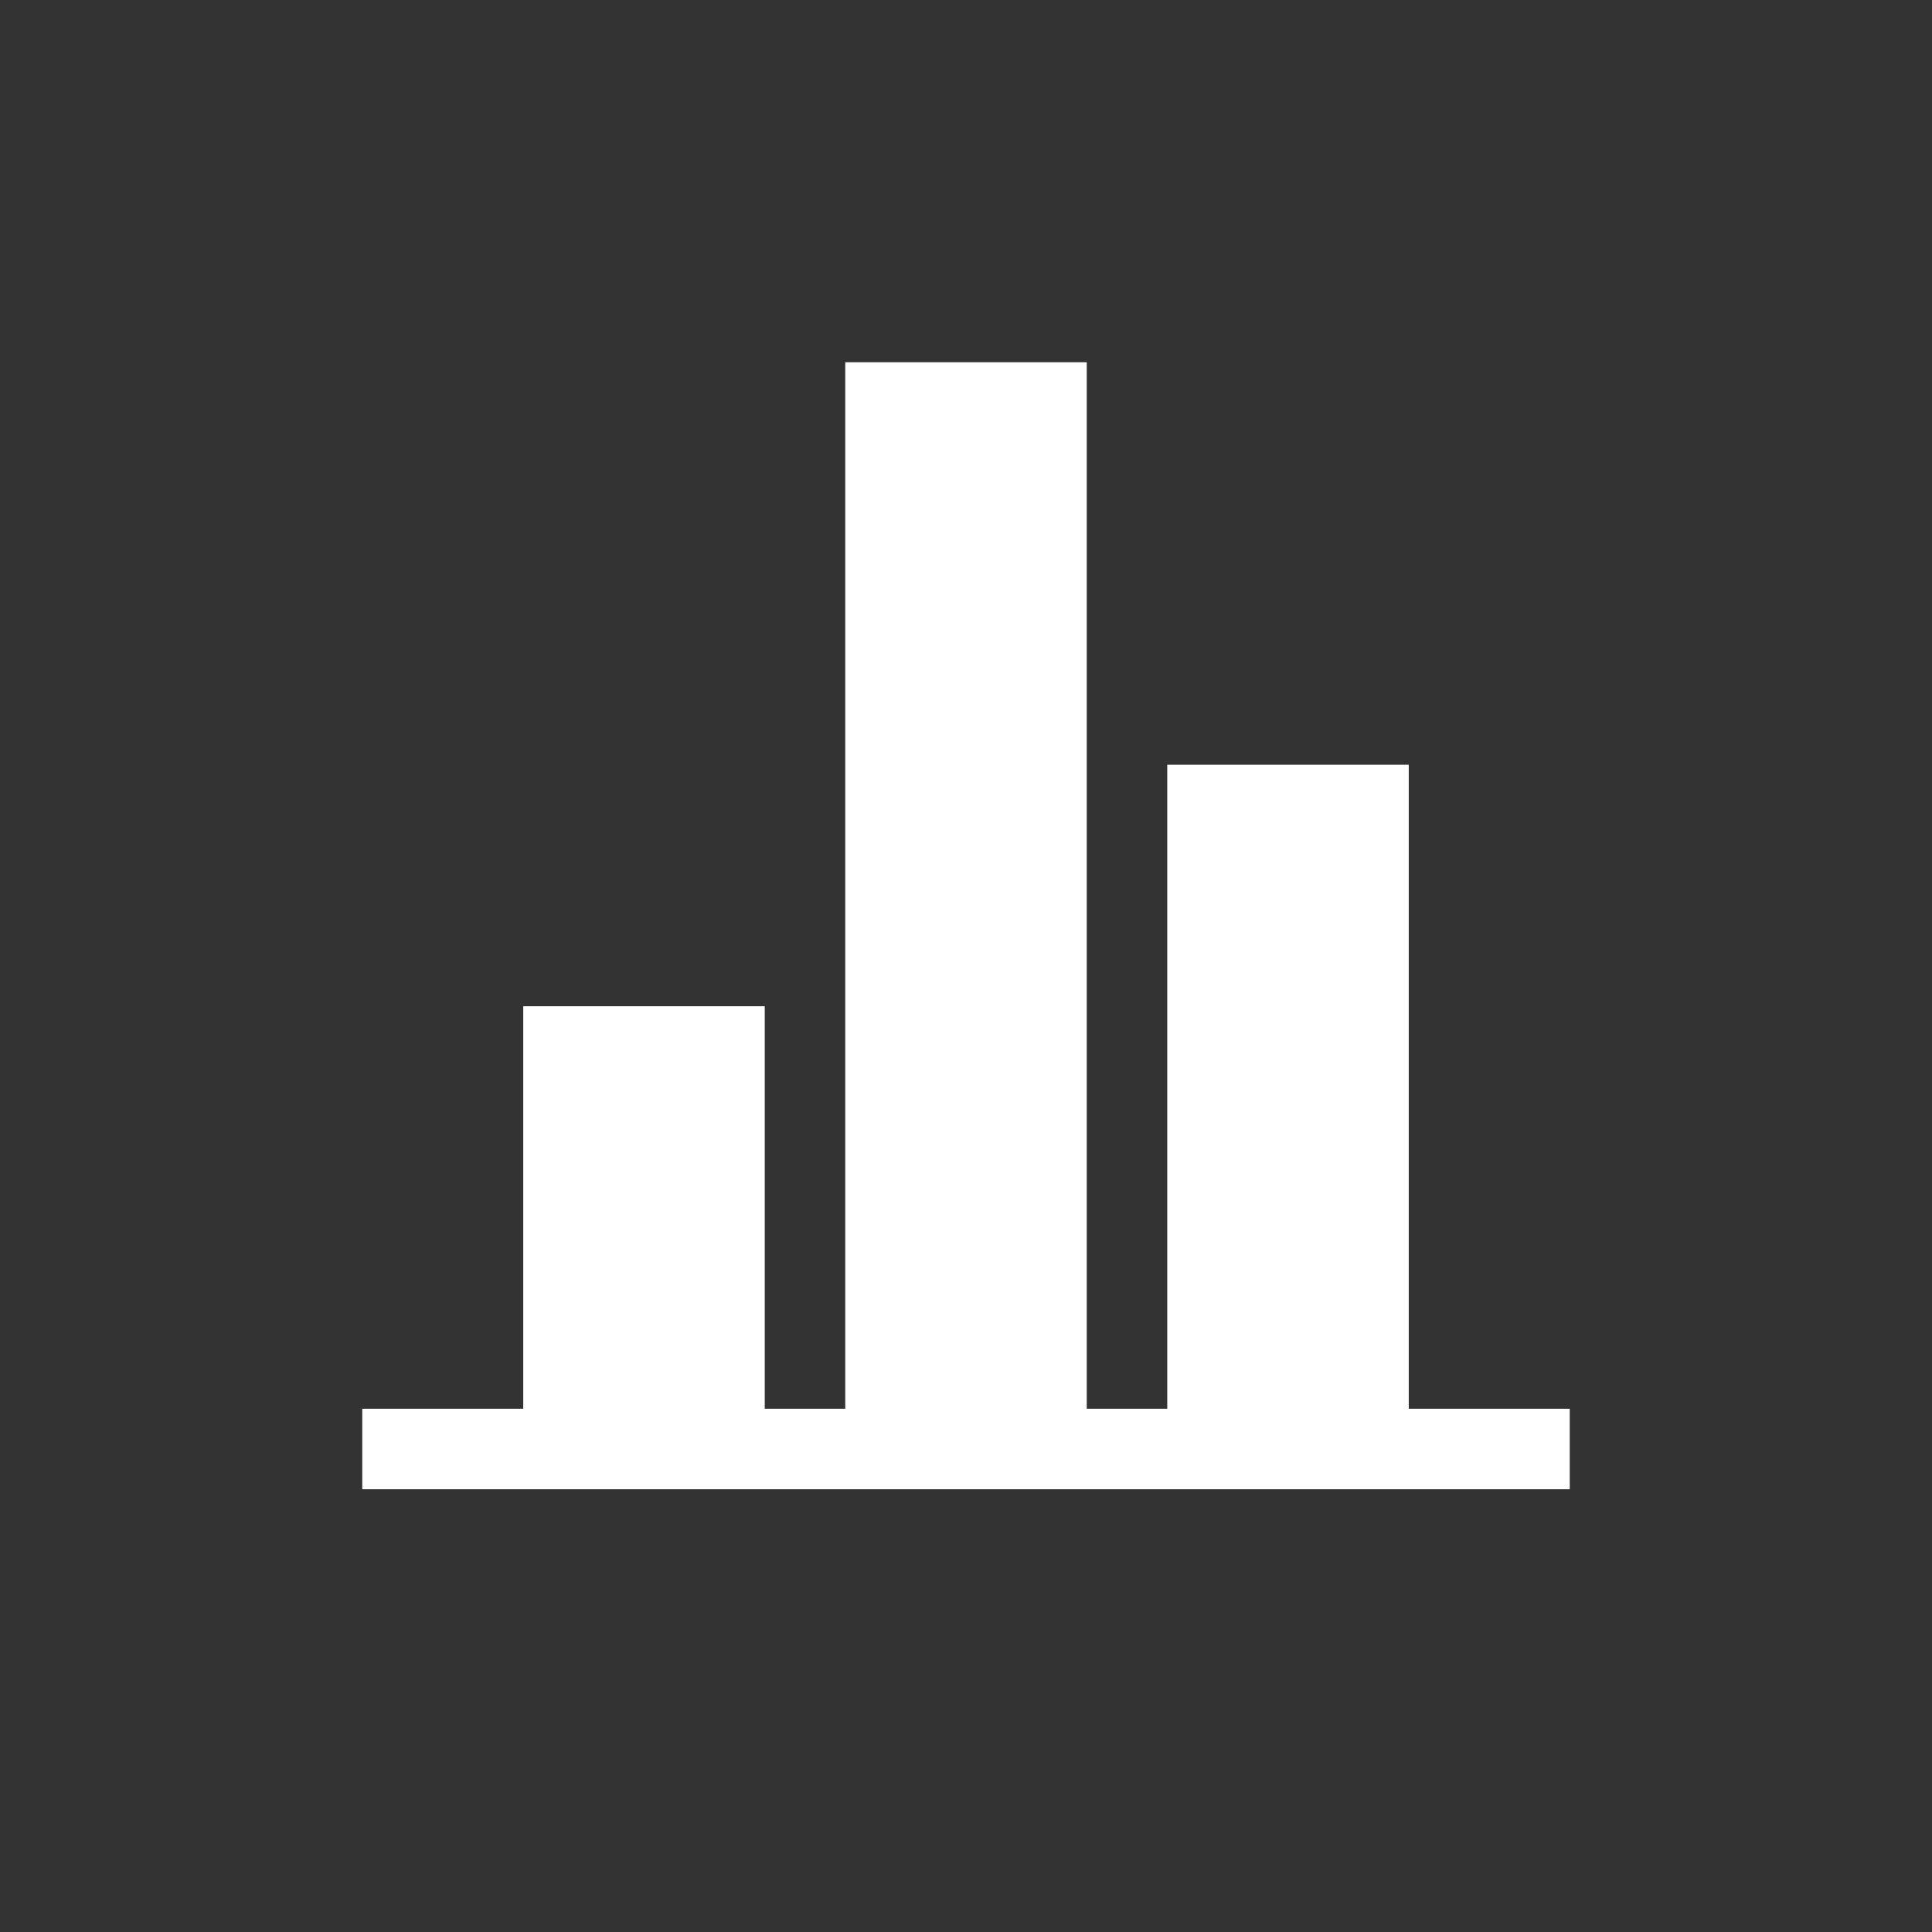 <?xml version="1.0" encoding="UTF-8" standalone="no"?>
<svg width="48px" height="48px" viewBox="0 0 48 48" version="1.1" xmlns="http://www.w3.org/2000/svg" xmlns:xlink="http://www.w3.org/1999/xlink" xmlns:sketch="http://www.bohemiancoding.com/sketch/ns">
    <rect x="0" y="0" width="48" height="48" fill="#333333" stroke="none"/>
    <!-- Generator: Sketch 3.5.1 (25234) - http://www.bohemiancoding.com/sketch -->
    <title>Artboard</title>
    <desc>Created with Sketch.</desc>
    <defs></defs>
    <g id="Page-1" stroke="none" stroke-width="1" fill="none" fill-rule="evenodd" sketch:type="MSPage">
        <g id="Artboard" sketch:type="MSArtboardGroup" fill="#FFFFFF">
            <g id="histogram_48-02" sketch:type="MSLayerGroup" transform="translate(9, 9)">
                <path d="M26,26 L26,10 L20,10 L20,26 L18,26 L18,0 L12,0 L12,26 L10,26 L10,16 L4,16 L4,26 L0,26 L0,26 L0,28 L30,28 L30,26 L26,26 Z" id="Shape" sketch:type="MSShapeGroup"></path>
            </g>
        </g>
    </g>
</svg>